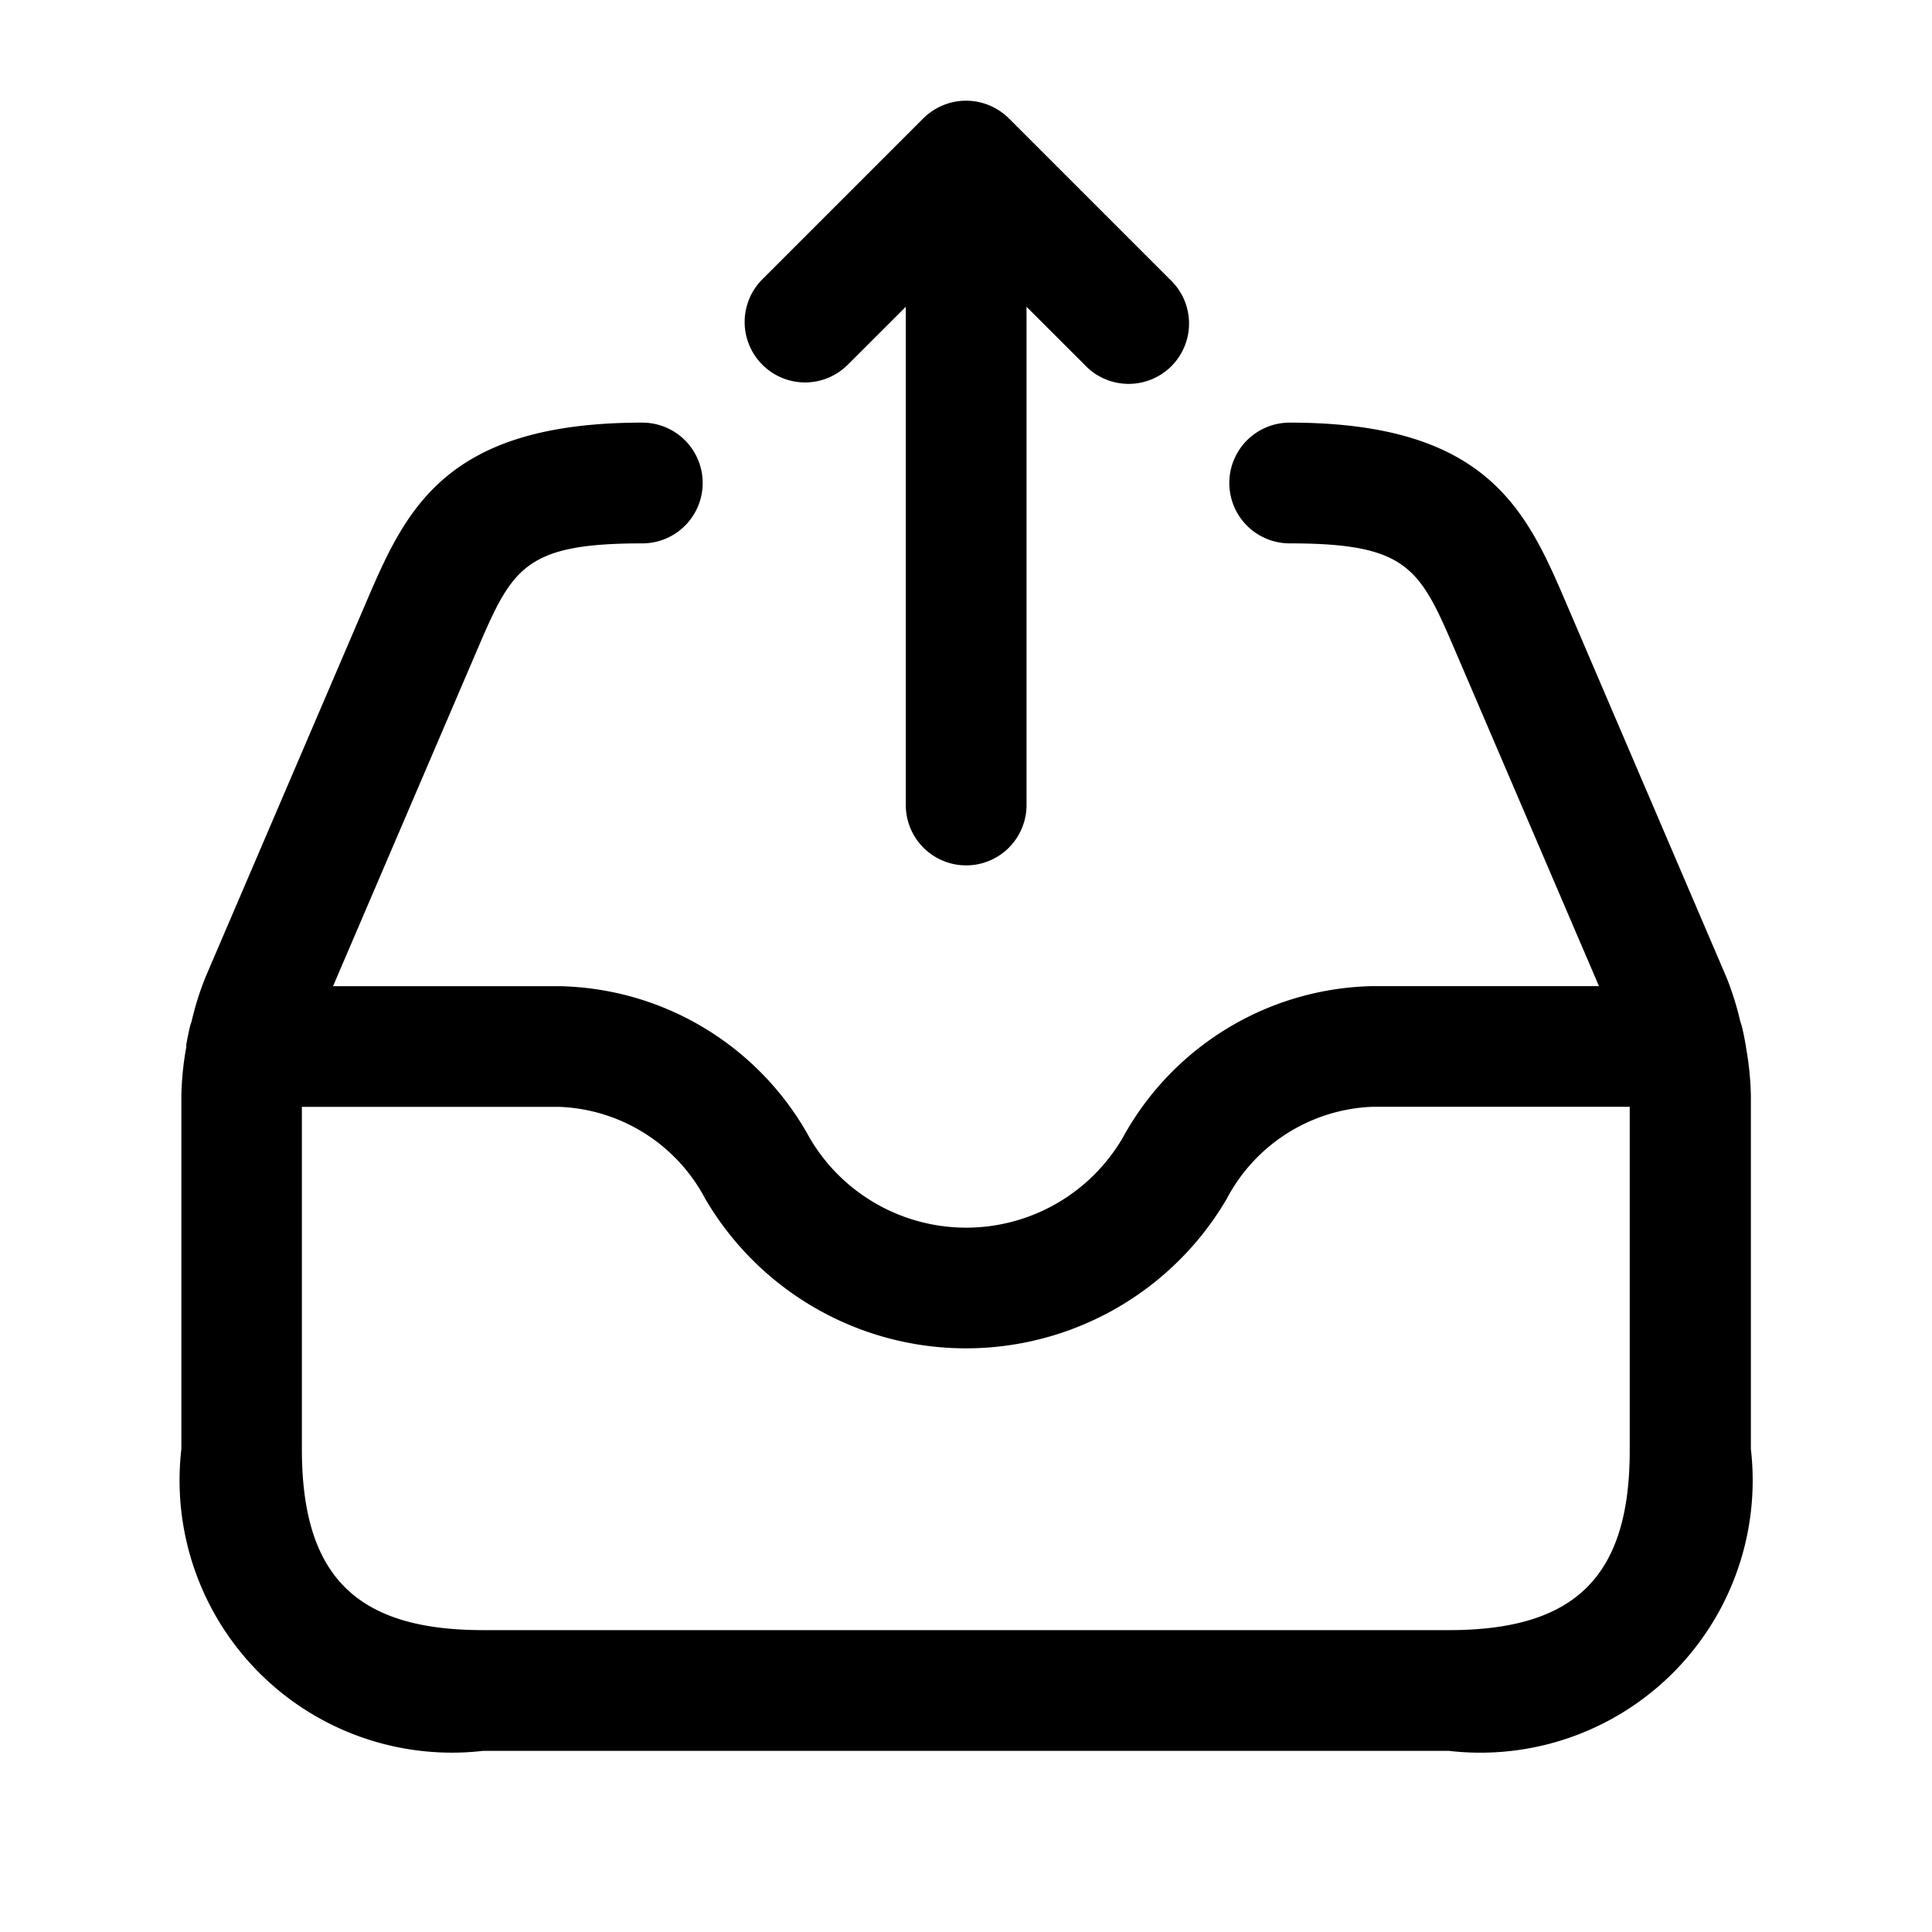 <svg xmlns="http://www.w3.org/2000/svg" width="24" height="24" viewBox="0 0 24 24">
    <path d="M21.689,13.009V13a.221.221,0,0,0-.005-.025c-.012-.072-.026-.142-.043-.213a.583.583,0,0,0-.022-.071,3.672,3.672,0,0,0-.173-.552L19.469,7.523c-.5-1.169-.974-2.273-3.448-2.273a.75.75,0,0,0,0,1.5c1.485,0,1.62.316,2.069,1.364l1.773,4.136H17.045a3.623,3.623,0,0,0-3.1,1.887,2.252,2.252,0,0,1-3.886,0,3.624,3.624,0,0,0-3.1-1.886H4.137L5.91,8.114c.449-1.048.584-1.364,2.069-1.364a.75.75,0,1,0,0-1.5c-2.474,0-2.947,1.1-3.448,2.273L2.553,12.138a3.677,3.677,0,0,0-.174.555.66.66,0,0,0-.02.063c-.017.073-.032.147-.045.221,0,.008,0,.015,0,.023v.008a3.729,3.729,0,0,0-.061.608V18A3.383,3.383,0,0,0,6,21.75H18A3.383,3.383,0,0,0,21.75,18V13.616A3.717,3.717,0,0,0,21.689,13.009ZM18,20.25H6c-1.577,0-2.25-.673-2.25-2.25V13.75H6.955a2.142,2.142,0,0,1,1.807,1.144,3.753,3.753,0,0,0,6.476,0,2.141,2.141,0,0,1,1.807-1.145h3.2V18C20.25,19.577,19.577,20.25,18,20.25ZM9.47,4.53a.749.749,0,0,1,0-1.06l2-2a.771.771,0,0,1,.244-.162.751.751,0,0,1,.574,0,.771.771,0,0,1,.244.162l2,2a.75.75,0,1,1-1.06,1.06l-.72-.719V10a.75.75,0,0,1-1.5,0V3.811l-.72.719A.749.749,0,0,1,9.47,4.53Z"/>
</svg>